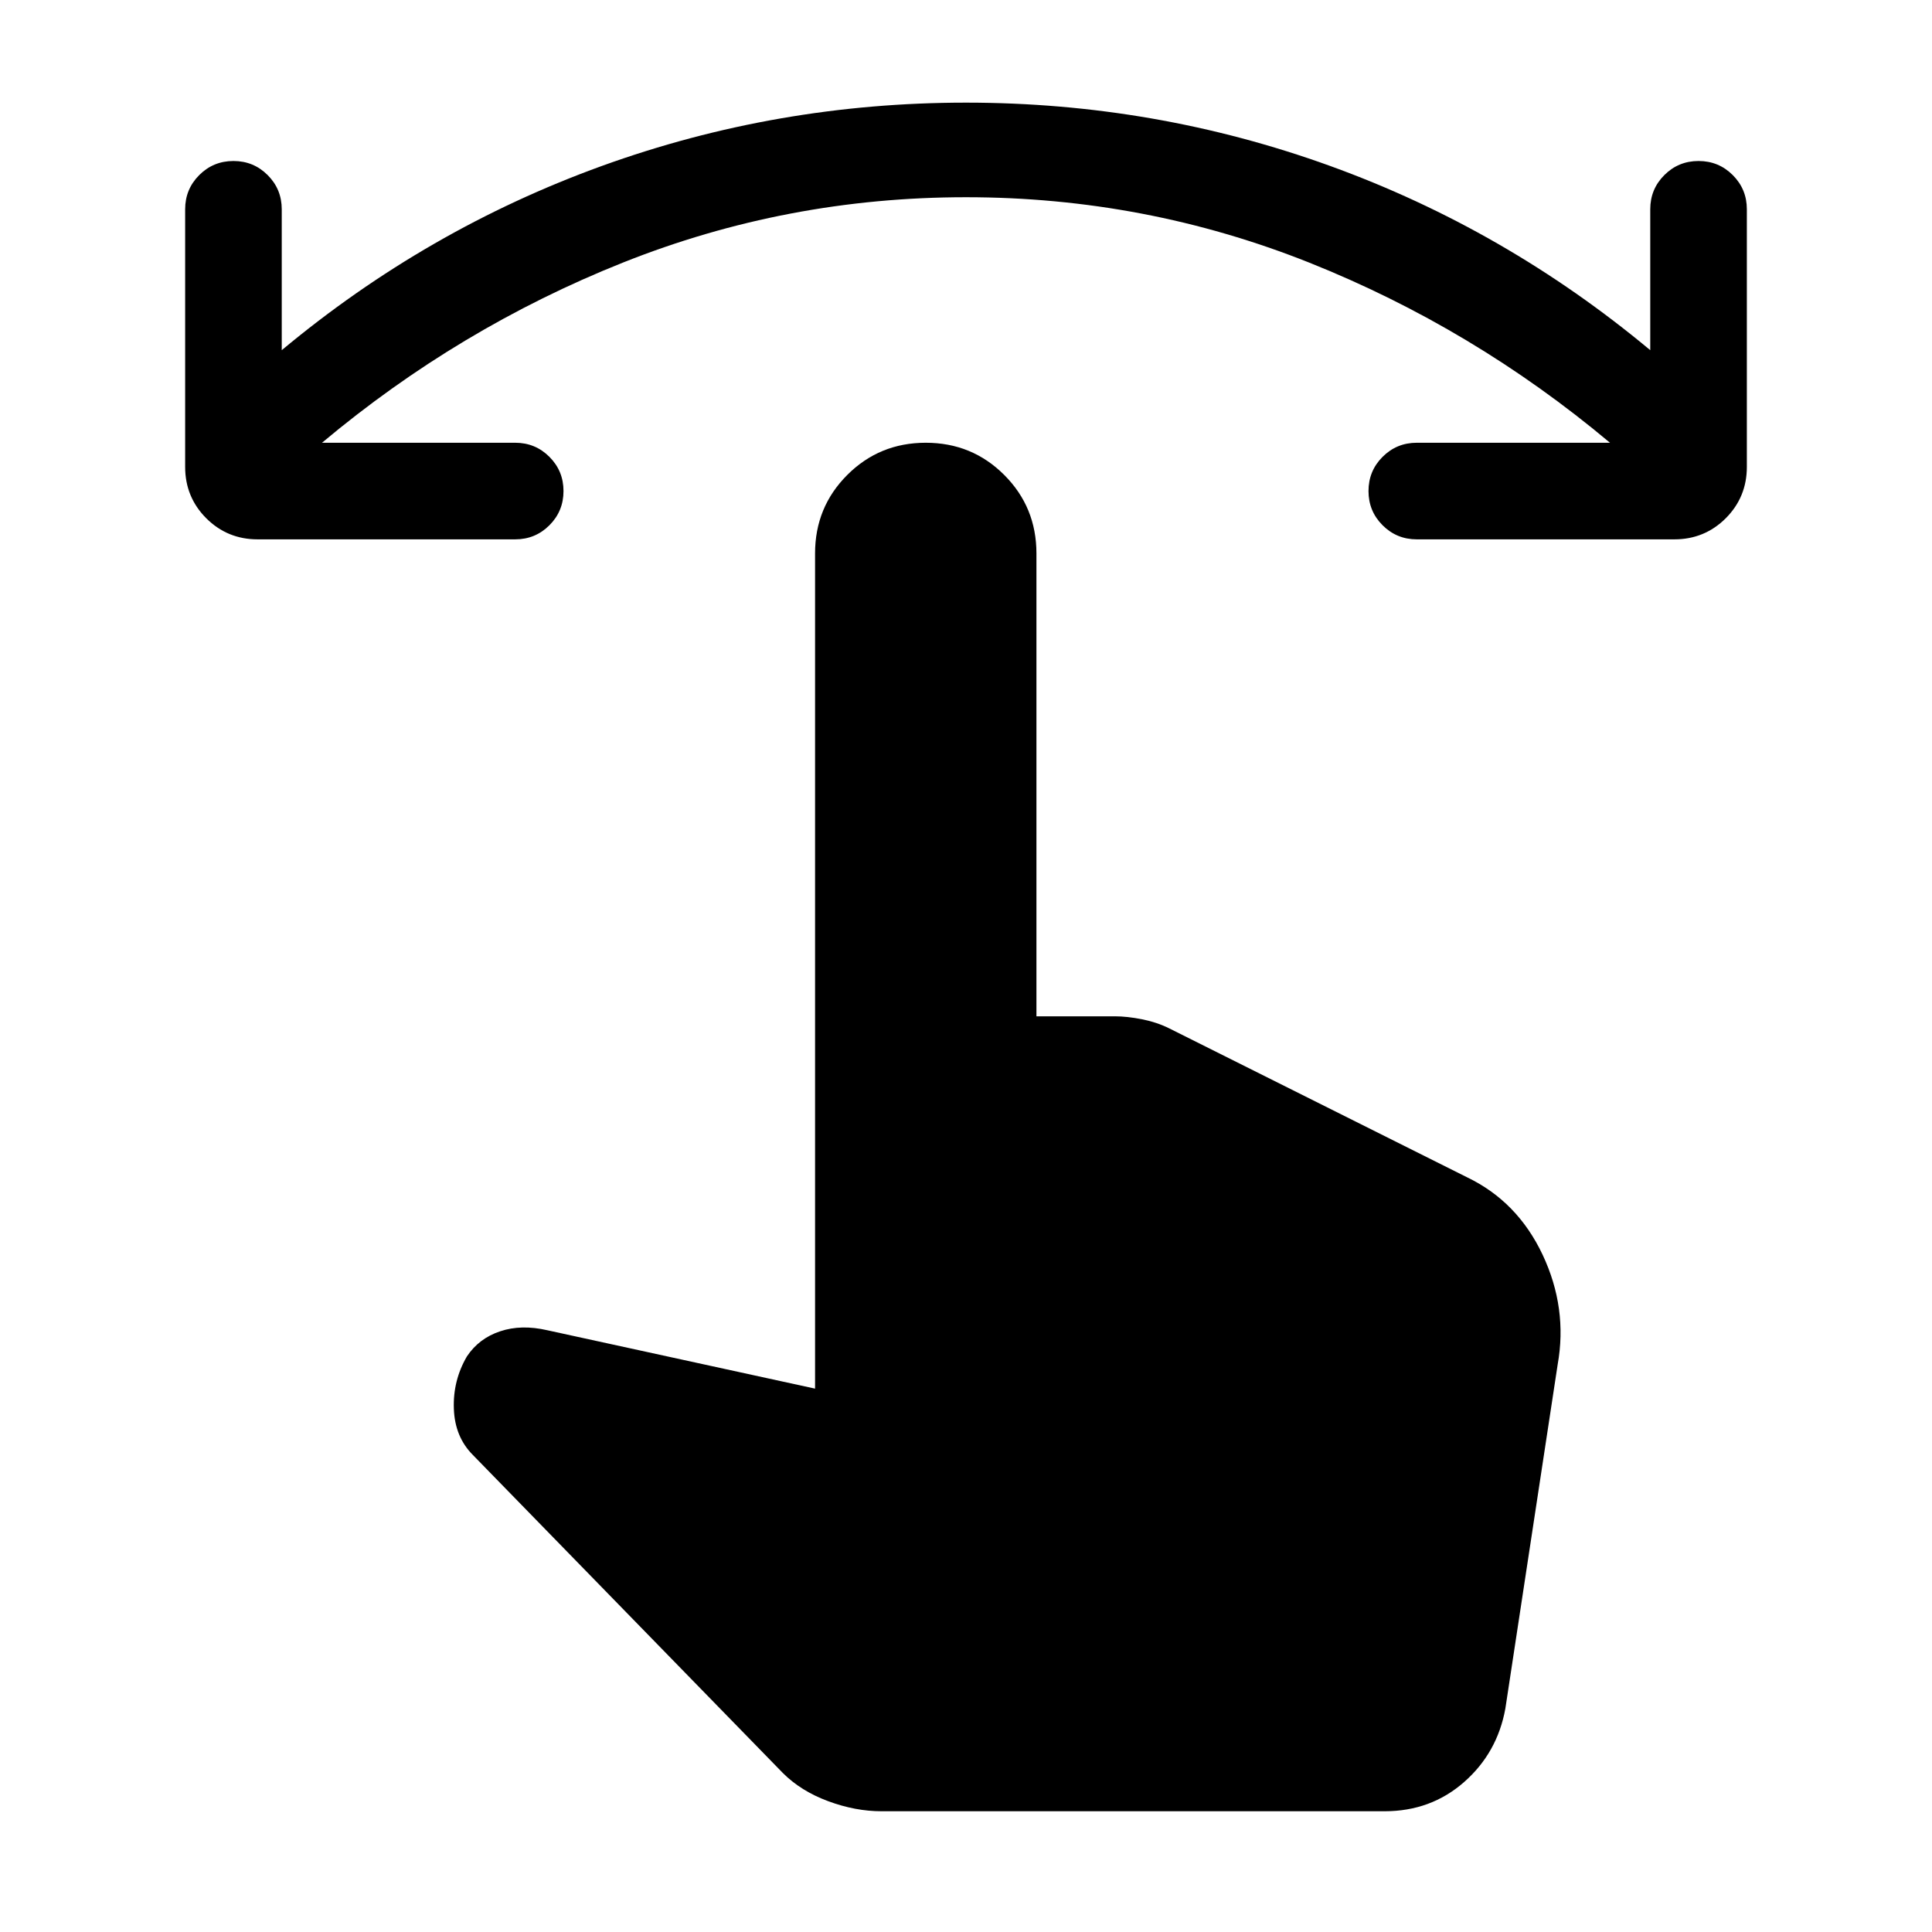 <svg xmlns="http://www.w3.org/2000/svg" height="24" width="24"><path d="M3.2 6.7Q2.825 6.7 2.562 6.438Q2.3 6.175 2.3 5.8V2.6Q2.3 2.35 2.475 2.175Q2.65 2 2.9 2Q3.15 2 3.325 2.175Q3.5 2.35 3.5 2.6V4.35Q5.3 2.85 7.475 2.062Q9.65 1.275 12 1.275Q14.35 1.275 16.525 2.062Q18.7 2.85 20.5 4.35V2.6Q20.5 2.35 20.675 2.175Q20.85 2 21.1 2Q21.35 2 21.525 2.175Q21.7 2.35 21.7 2.6V5.8Q21.7 6.175 21.438 6.438Q21.175 6.7 20.8 6.7H17.6Q17.35 6.7 17.175 6.525Q17 6.35 17 6.1Q17 5.85 17.175 5.675Q17.35 5.5 17.6 5.5H20Q18.3 4.075 16.263 3.262Q14.225 2.45 12 2.45Q9.775 2.45 7.738 3.262Q5.7 4.075 4 5.5H6.4Q6.65 5.5 6.825 5.675Q7 5.85 7 6.1Q7 6.35 6.825 6.525Q6.65 6.7 6.4 6.7ZM10.95 22.5Q10.625 22.5 10.288 22.375Q9.95 22.25 9.725 22.025L5.875 18.075Q5.65 17.85 5.638 17.5Q5.625 17.15 5.8 16.85Q5.95 16.625 6.213 16.538Q6.475 16.45 6.8 16.525L10.125 17.25V6.875Q10.125 6.3 10.525 5.9Q10.925 5.5 11.5 5.5Q12.075 5.5 12.475 5.9Q12.875 6.3 12.875 6.875V12.625H13.85Q14 12.625 14.188 12.662Q14.375 12.7 14.525 12.775L18.225 14.625Q18.85 14.925 19.163 15.587Q19.475 16.25 19.35 16.95L18.7 21.225Q18.6 21.775 18.188 22.137Q17.775 22.5 17.2 22.5Z"/></svg>